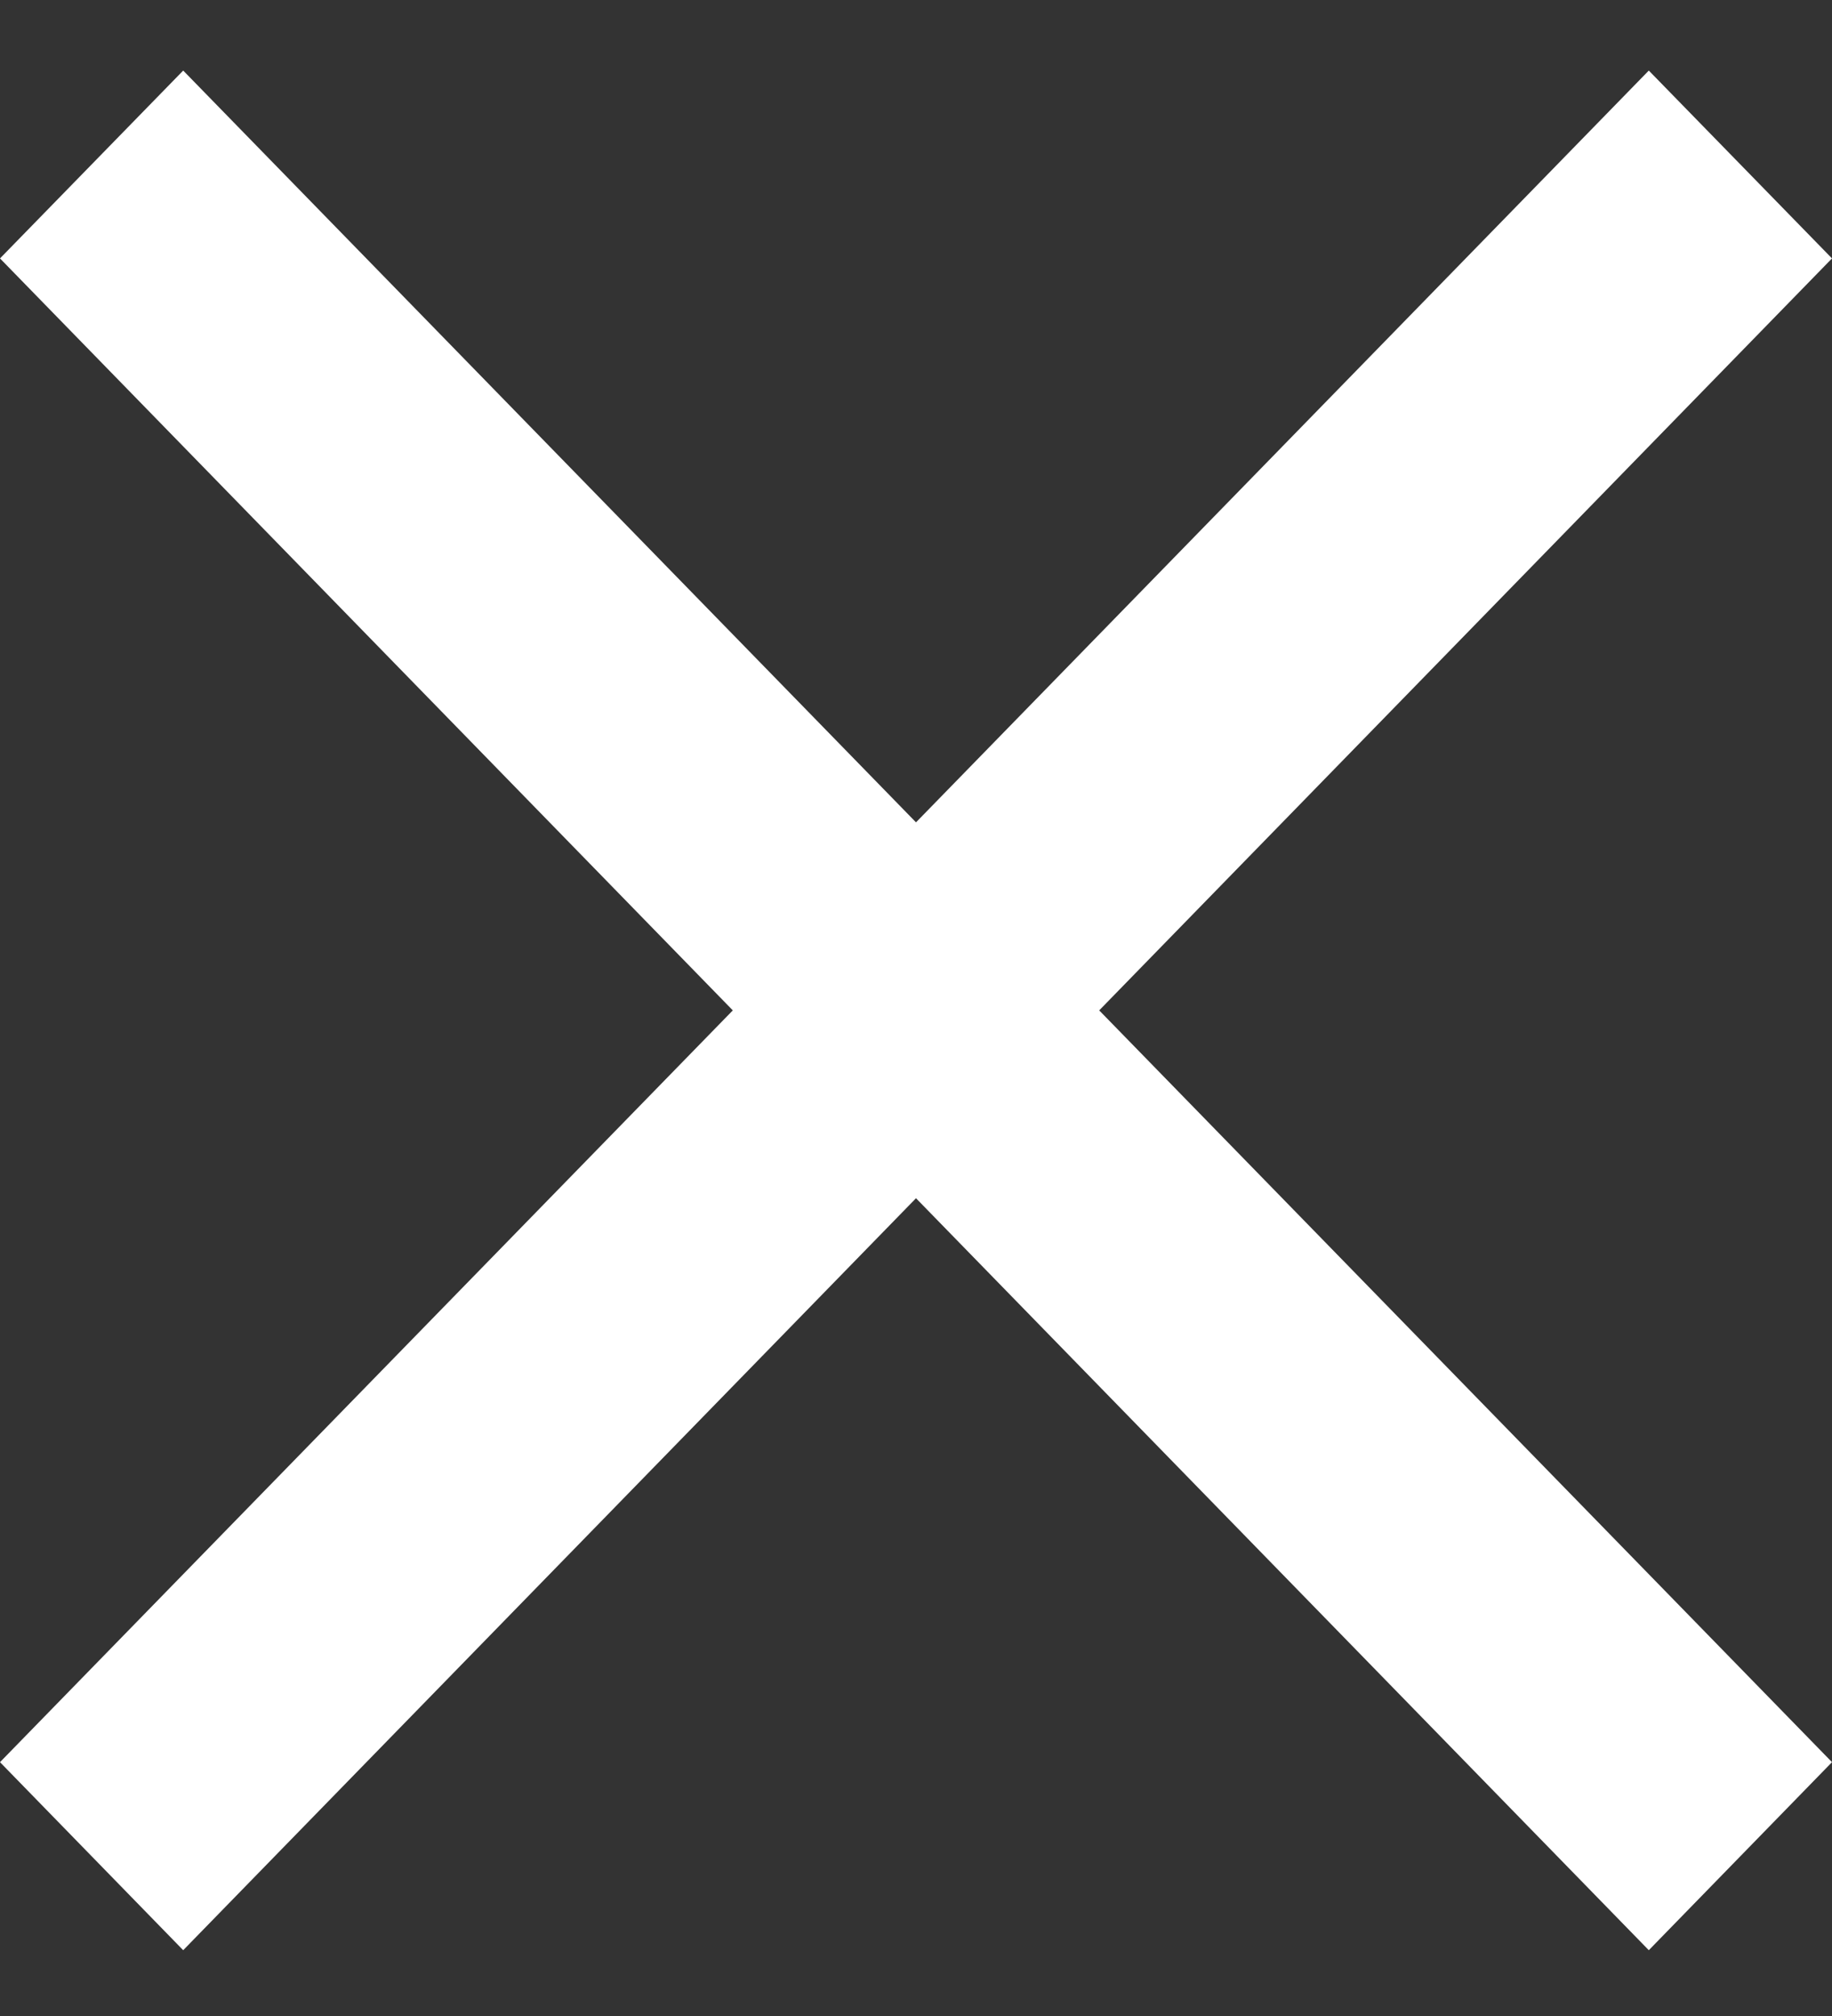 <svg width="10" height="11" viewBox="0 0 10 11" fill="none" xmlns="http://www.w3.org/2000/svg">
<rect x="0" y="0" width="10" height="11" fill="#333333" stroke="none"/>
<path d="M10 1.41L9 0.385L5 4.487L1 0.385L0 1.41L4 5.513L0 9.615L1 10.641L5 6.538L9 10.641L10 9.615L6 5.513L10 1.41Z" fill="white"/>
</svg>

